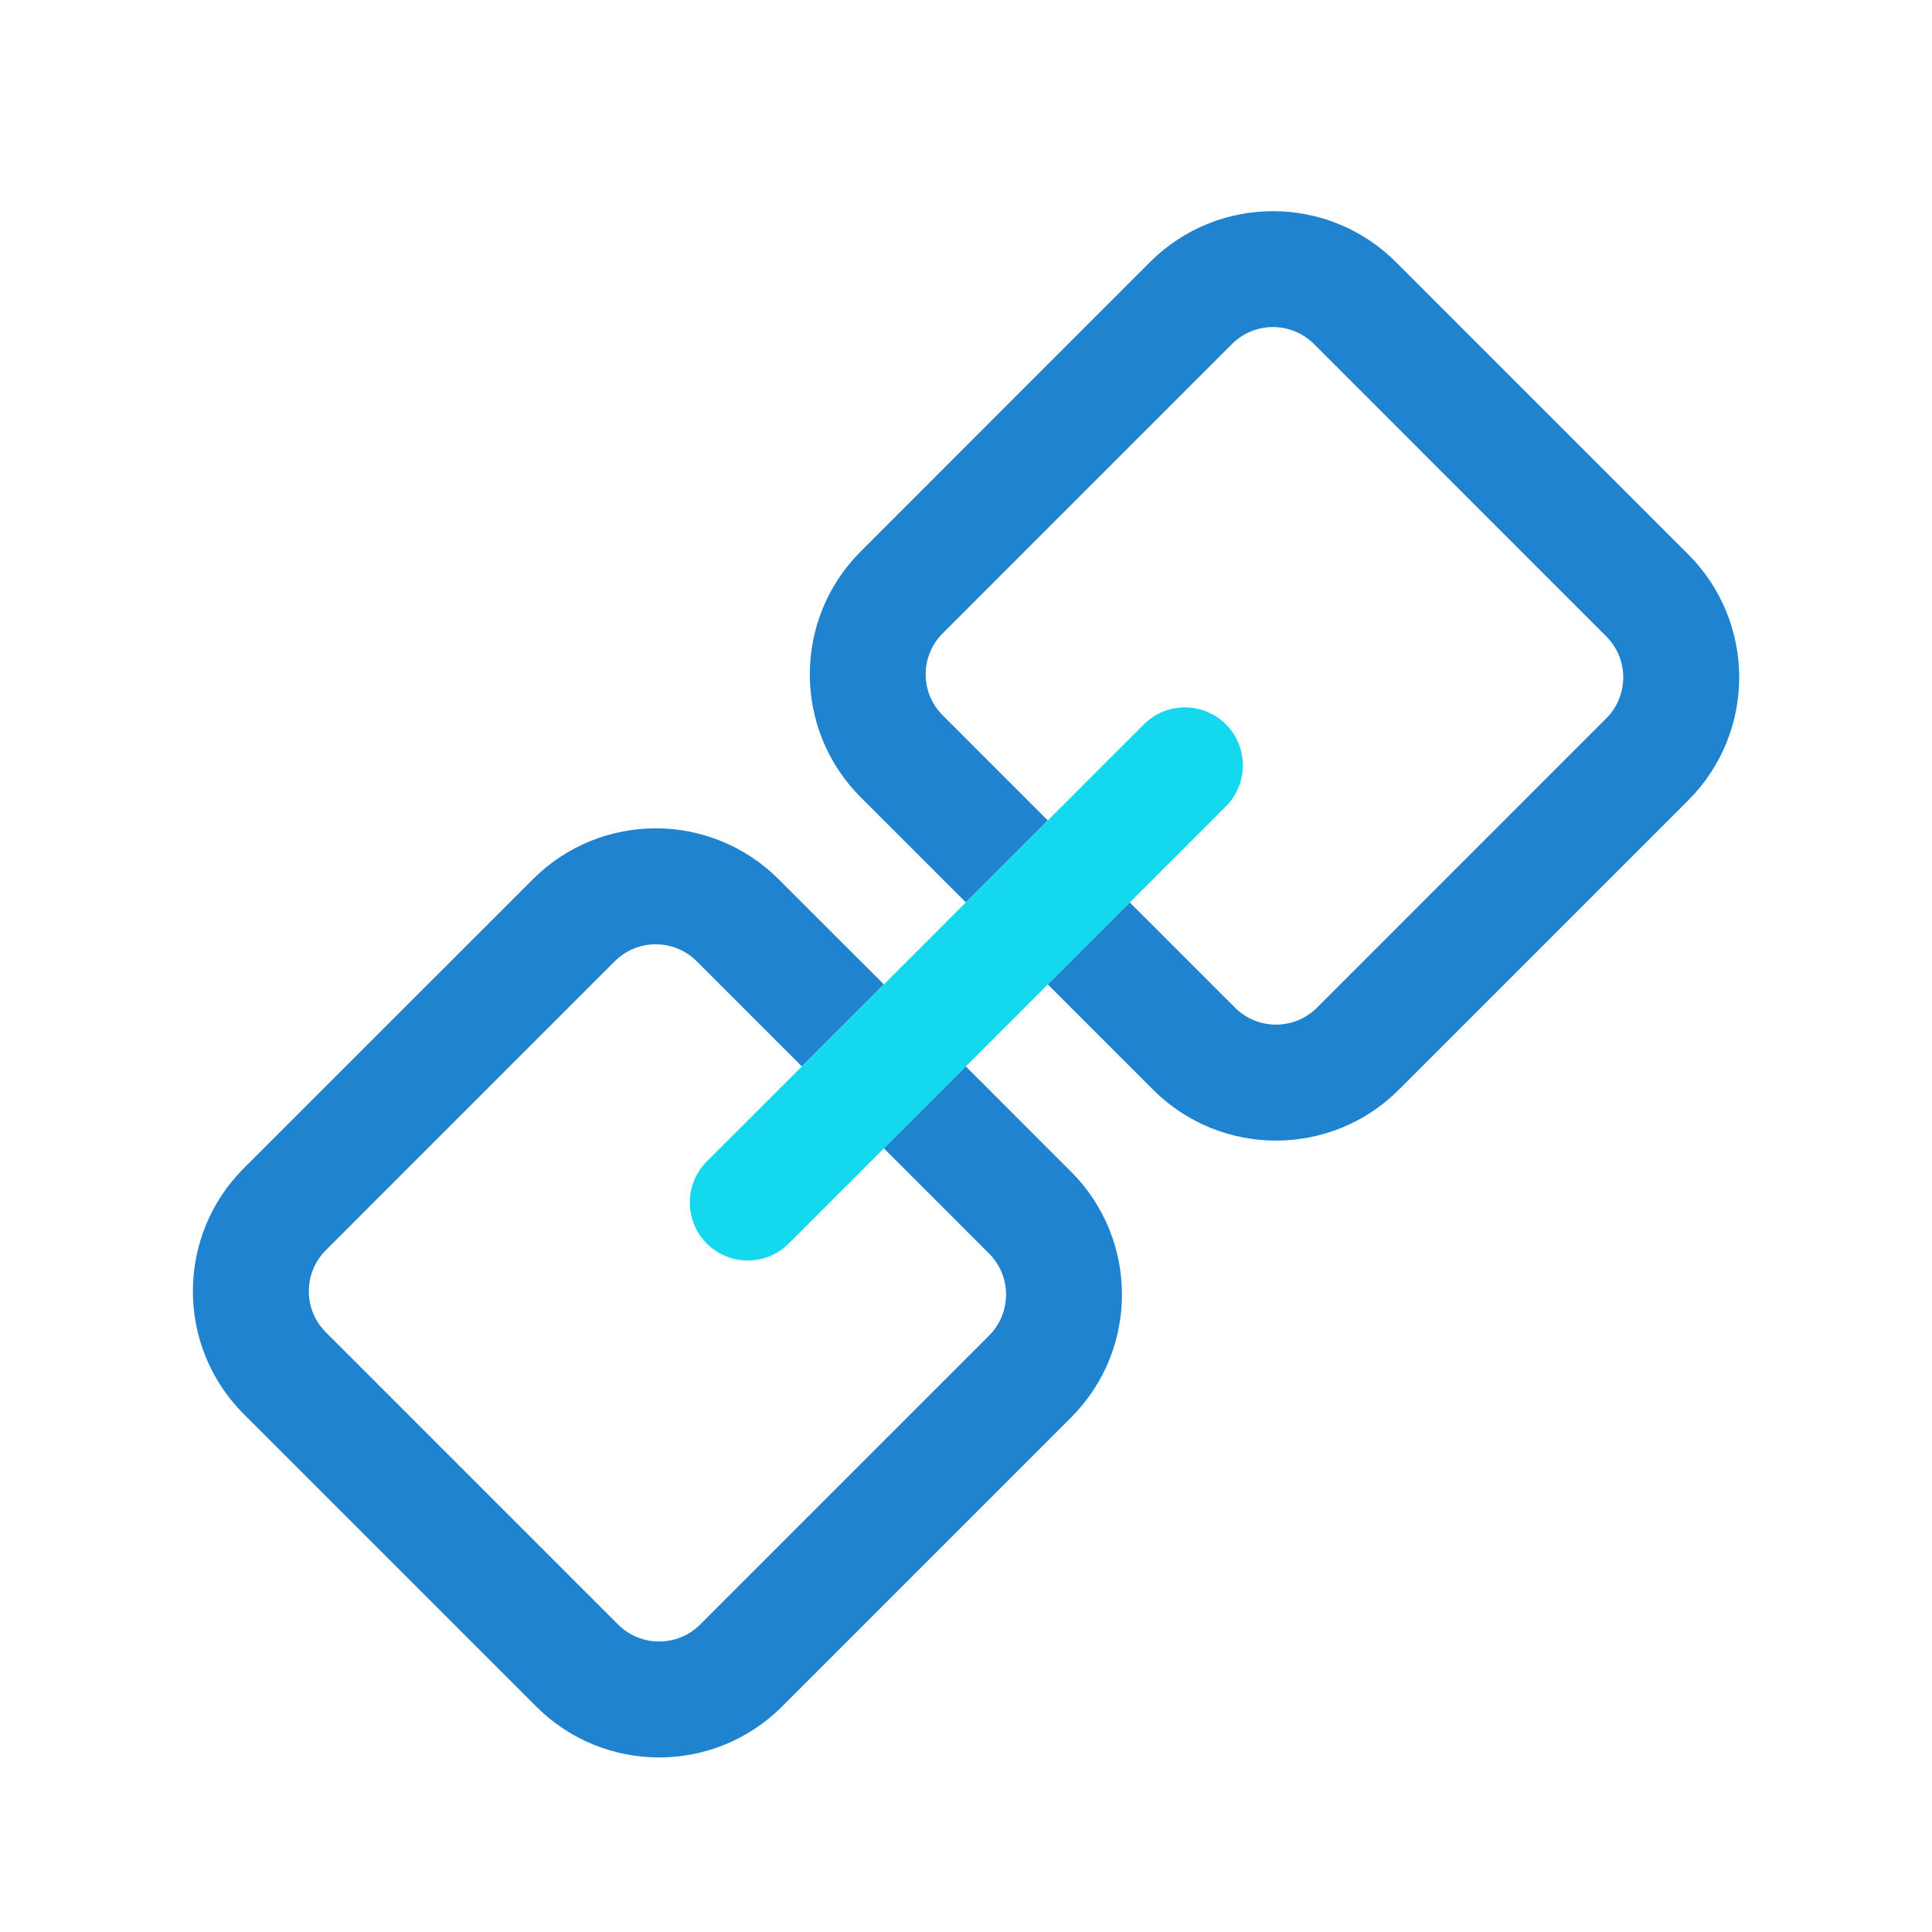 <svg width="25" height="25" viewBox="0 0 25 25" fill="none" xmlns="http://www.w3.org/2000/svg">
<path opacity="1.0" d="M14.92 14.1C15.799 14.979 17.224 14.979 18.102 14.1L21.846 10.356C22.725 9.477 22.725 8.053 21.846 7.174L18.063 3.391C17.184 2.513 15.76 2.513 14.881 3.391L11.138 7.135C10.259 8.014 10.259 9.438 11.138 10.317L12.498 11.677L13.558 10.616L12.198 9.256C11.905 8.964 11.905 8.489 12.198 8.196L15.942 4.452C16.235 4.159 16.71 4.159 17.003 4.452L20.785 8.235C21.078 8.528 21.078 9.003 20.785 9.295L17.042 13.039C16.749 13.332 16.274 13.332 15.981 13.039L14.619 11.677L13.558 12.738L14.92 14.1ZM12.497 13.799L11.437 14.859L12.799 16.221C13.091 16.514 13.091 16.989 12.799 17.282L9.059 21.022C8.766 21.314 8.291 21.314 7.999 21.022L4.216 17.239C3.923 16.946 3.923 16.471 4.216 16.178L7.955 12.439C8.248 12.146 8.723 12.146 9.016 12.439L10.376 13.799L11.437 12.738L10.076 11.378C9.198 10.499 7.773 10.499 6.895 11.378L3.155 15.117C2.276 15.996 2.276 17.421 3.155 18.299L6.938 22.082C7.817 22.961 9.241 22.961 10.12 22.082L13.859 18.343C14.738 17.464 14.738 16.04 13.859 15.161L12.497 13.799Z" fill="#1f83d0ff"/>
<path d="M12.498 13.799L13.559 12.738L14.62 11.677L15.863 10.434C16.156 10.141 16.156 9.666 15.863 9.373C15.57 9.08 15.095 9.08 14.802 9.373L13.559 10.616L12.498 11.677L11.438 12.738L10.377 13.799L9.145 15.03C8.853 15.323 8.853 15.798 9.145 16.091C9.438 16.384 9.913 16.384 10.206 16.091L11.438 14.859L12.498 13.799Z" fill="#13d8eeff"/>
</svg>
